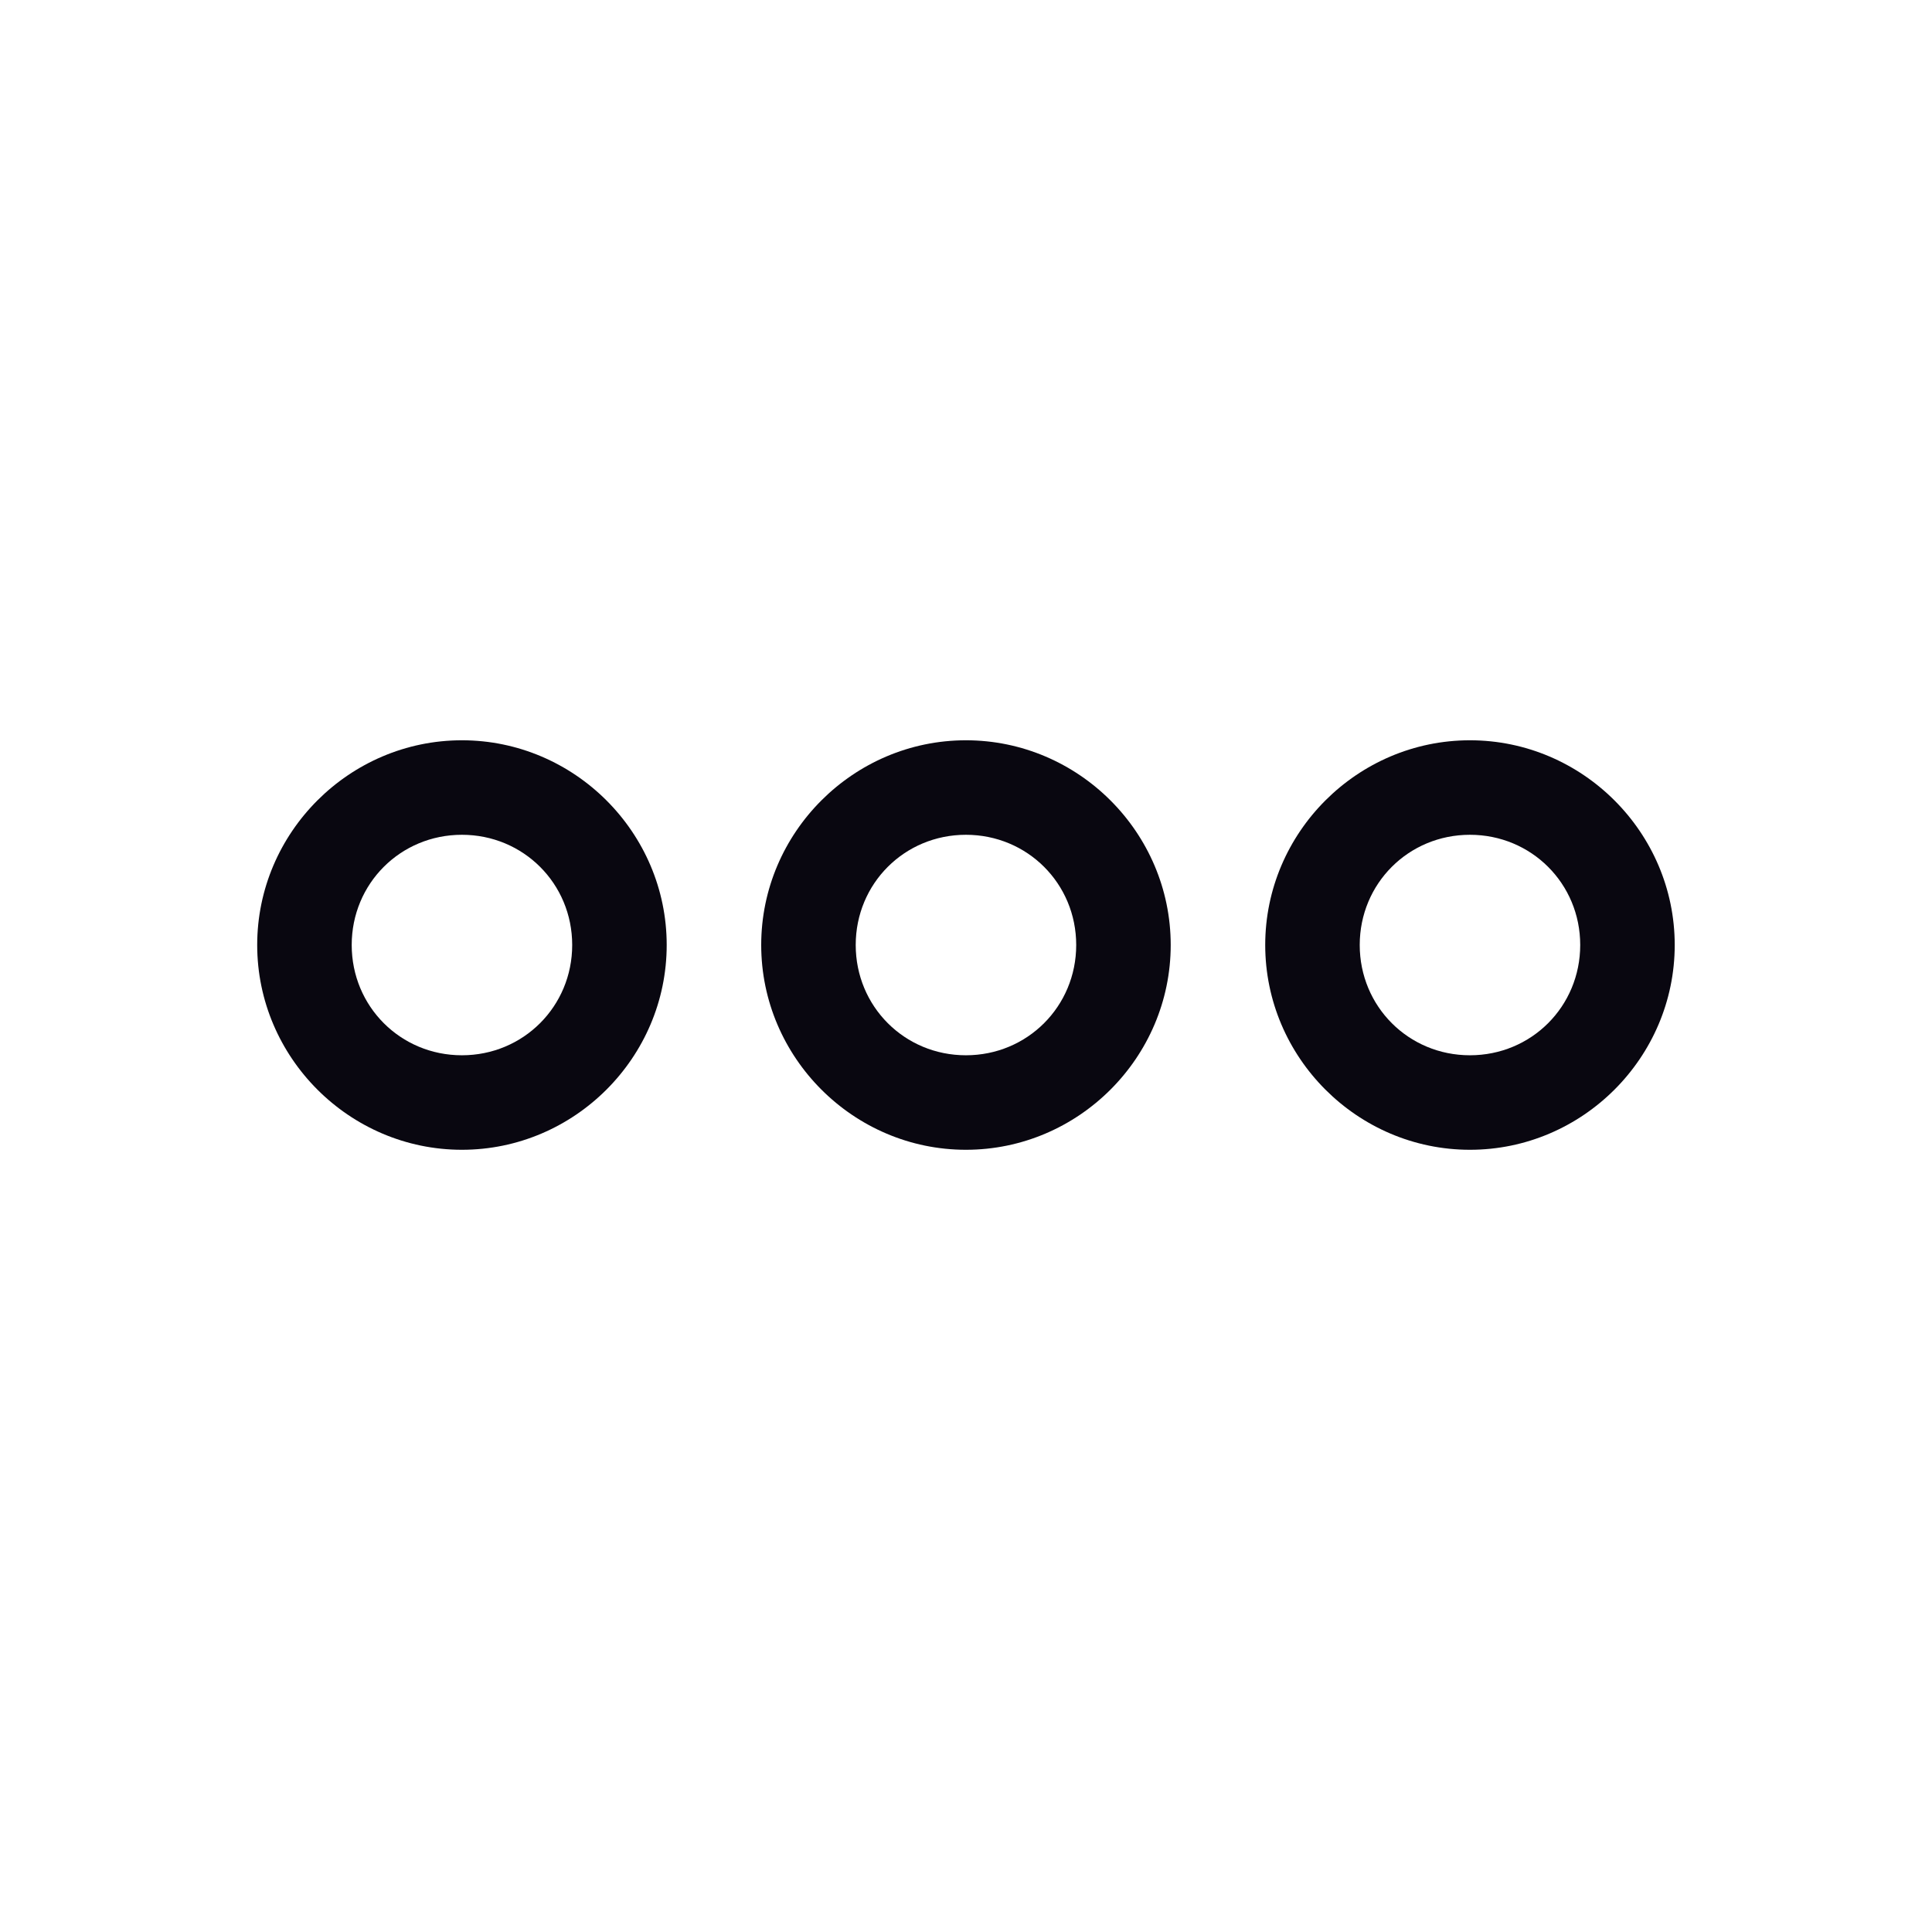 <svg width="24" height="24" viewBox="0 0 24 24" fill="none" xmlns="http://www.w3.org/2000/svg">
<path fill-rule="evenodd" clip-rule="evenodd" d="M5.738 9.196C4.34 9.196 3.195 10.342 3.195 11.739C3.195 13.137 4.341 14.283 5.738 14.283C7.136 14.283 8.282 13.137 8.282 11.739C8.282 10.342 7.136 9.196 5.738 9.196ZM11.999 9.196C10.601 9.196 9.456 10.342 9.456 11.739C9.456 13.137 10.602 14.283 11.999 14.283C13.397 14.283 14.543 13.137 14.543 11.739C14.543 10.342 13.397 9.196 11.999 9.196ZM18.26 9.196C16.862 9.196 15.717 10.342 15.717 11.739C15.717 13.137 16.862 14.283 18.26 14.283C19.658 14.283 20.804 13.137 20.804 11.739C20.804 10.342 19.658 9.196 18.26 9.196ZM5.738 10.37C6.501 10.37 7.108 10.976 7.108 11.739C7.108 12.502 6.501 13.109 5.738 13.109C4.975 13.109 4.369 12.502 4.369 11.739C4.369 10.976 4.975 10.37 5.738 10.37ZM11.999 10.37C12.762 10.37 13.369 10.976 13.369 11.739C13.369 12.502 12.762 13.109 11.999 13.109C11.236 13.109 10.63 12.502 10.63 11.739C10.63 10.976 11.236 10.37 11.999 10.37ZM18.26 10.37C19.023 10.37 19.63 10.976 19.63 11.739C19.63 12.502 19.024 13.109 18.26 13.109C17.497 13.109 16.891 12.502 16.891 11.739C16.891 10.976 17.497 10.37 18.26 10.37Z" fill="#090710"/>
</svg>

